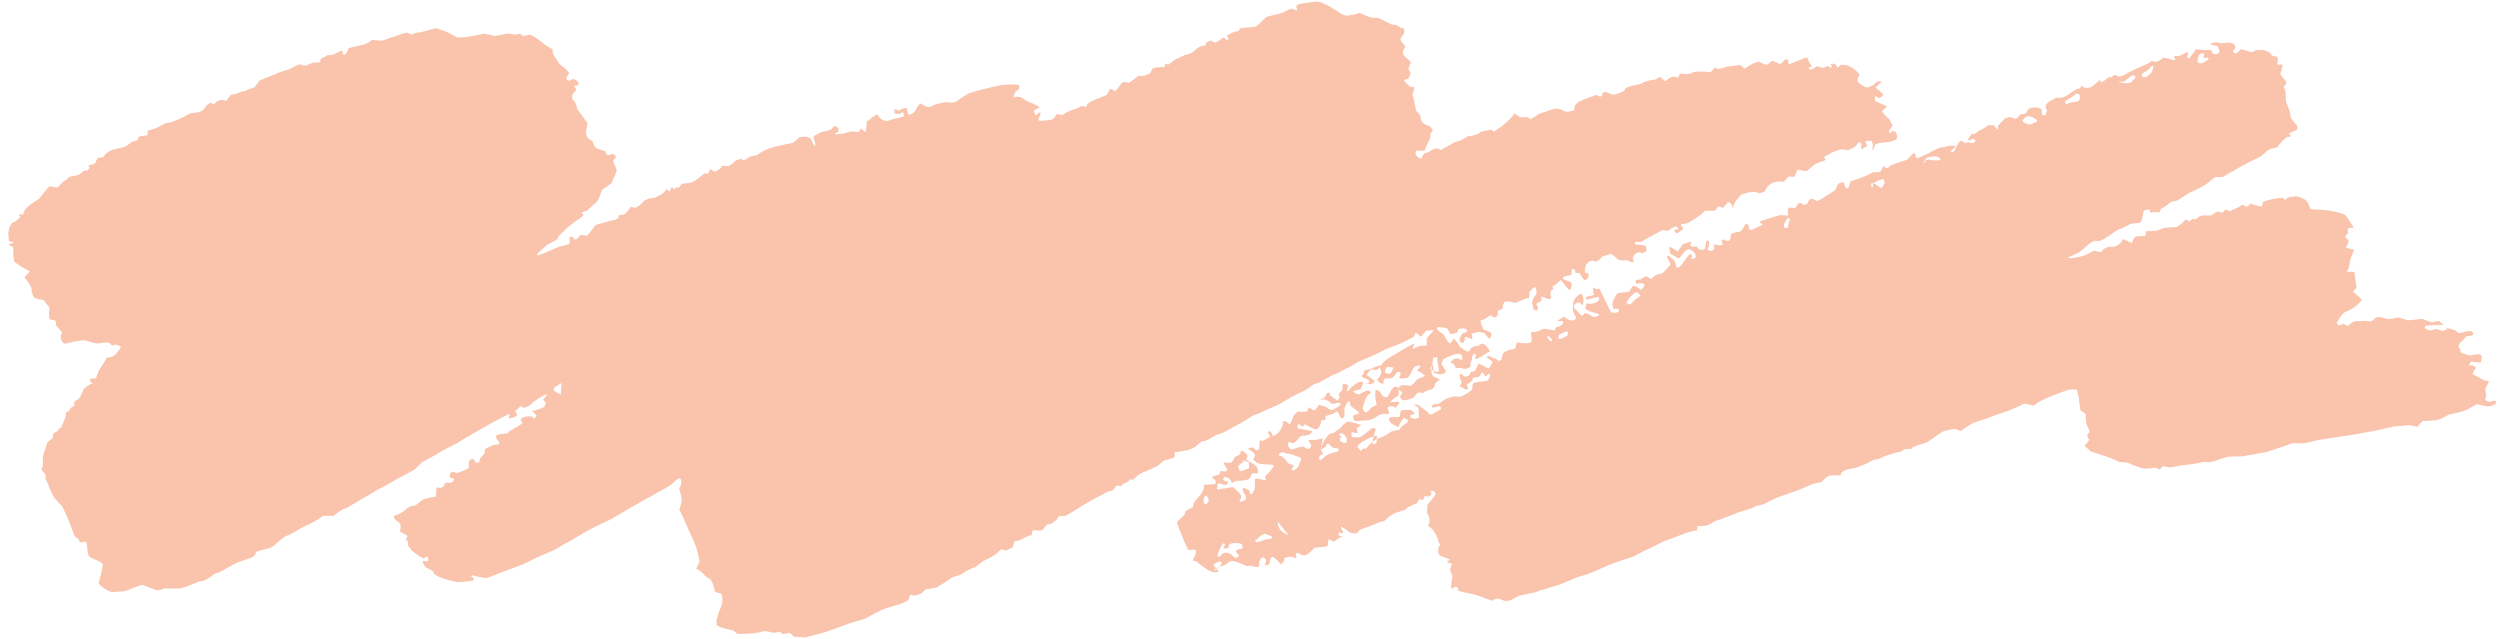 <svg xmlns="http://www.w3.org/2000/svg" width="176" height="45" viewBox="0 0 176 45" fill="none">
  <path d="M99.678 23.364C99.625 23.609 99.473 23.814 99.334 23.814L99.248 23.861C98.764 24.132 98.234 24.331 97.704 24.53L97.525 24.596C97.346 24.702 97.008 24.875 96.77 24.98C96.531 25.087 95.948 25.338 95.729 25.424C95.511 25.511 95.034 25.855 94.921 25.875C94.808 25.895 94.384 26.2 94.02 26.326C93.655 26.451 92.814 26.995 92.708 26.988C92.602 26.982 92.304 27.167 92.218 27.247C92.132 27.326 91.774 27.545 91.668 27.584C91.562 27.624 91.138 27.816 90.972 27.916C90.806 28.015 90.19 28.406 89.918 28.525C89.647 28.645 88.805 28.976 88.679 29.095L88.6 29.122L88.282 29.221C87.997 29.413 87.407 29.758 86.97 29.99L86.572 30.208C86.387 30.308 86.208 30.427 86.002 30.493L85.598 30.632C85.201 30.898 84.79 31.096 84.691 31.063C84.591 31.03 84.313 31.308 84.227 31.394C84.141 31.481 83.769 31.66 83.637 31.679C83.504 31.699 83.007 31.825 82.703 31.825L82.689 32.156C82.689 32.229 82.398 32.309 82.226 32.349L82.173 32.362C82.06 32.349 81.808 32.501 81.609 32.706C81.411 32.912 80.463 33.236 80.278 33.342C80.092 33.449 79.721 33.853 79.695 33.786C79.668 33.72 79.555 33.694 79.496 33.826C79.436 33.959 78.992 34.078 78.999 34.124C79.005 34.171 78.933 34.257 78.827 34.21L78.721 34.184C78.687 34.177 78.621 34.184 78.595 34.21C78.475 34.33 78.389 34.535 78.25 34.562L78.038 34.595C77.859 34.681 77.528 34.853 77.303 34.972C77.077 35.092 76.097 35.635 75.666 35.933L75.255 36.185C75.169 36.238 75.07 36.298 74.964 36.318C74.825 36.344 74.659 36.304 74.533 36.351C74.46 36.377 74.467 36.523 74.394 36.583L74.314 36.655C74.195 36.715 74.056 36.828 74.003 36.894H73.95L73.745 36.907C73.619 37.033 73.46 37.212 73.387 37.311C73.314 37.411 72.85 37.291 72.698 37.344L72.678 37.417L72.618 37.669C72.36 37.735 72.095 37.848 72.028 37.921C71.962 37.994 71.618 38.08 71.425 38.106L71.359 38.319L71.293 38.531C71.028 38.67 70.796 38.776 70.769 38.769C70.743 38.763 70.63 38.709 70.557 38.676C70.484 38.643 70.239 38.888 70.147 38.981C70.054 39.074 69.51 39.365 69.192 39.518L68.934 39.717L68.669 39.915C68.291 40.054 67.874 40.267 67.728 40.392C67.582 40.518 67.013 40.624 66.979 40.677C66.946 40.73 66.443 41.062 65.972 41.333L65.542 41.446C65.409 41.479 65.21 41.453 65.137 41.519L64.925 41.731C64.647 41.916 64.269 41.969 64.084 41.857L63.984 42.142L63.945 42.261C63.766 42.36 63.534 42.473 63.441 42.506C63.348 42.539 62.785 42.698 62.421 42.804C62.056 42.91 61.056 43.467 60.844 43.58L60.638 43.639L59.83 43.871C58.982 44.202 58.034 44.534 57.73 44.606C57.425 44.679 56.61 44.905 56.577 44.878C56.544 44.852 56.371 44.838 56.265 44.845C56.159 44.852 55.835 44.838 55.815 44.772C55.795 44.706 55.623 44.514 55.477 44.573C55.331 44.633 54.98 44.679 54.993 44.547C55.006 44.414 54.516 44.593 54.344 44.527C54.172 44.461 53.668 44.375 53.615 44.494L53.529 44.507L53.019 44.593C52.449 44.62 51.958 44.633 51.932 44.626C51.905 44.62 51.773 44.507 51.673 44.414C51.574 44.322 50.885 44.295 50.461 44.023L50.434 43.699C50.434 43.652 50.633 42.99 50.66 42.95L50.706 42.87C50.752 42.778 50.812 42.592 50.839 42.46C50.865 42.327 50.865 41.897 50.772 41.804C50.68 41.711 50.302 41.764 50.302 41.565C50.302 41.366 50.123 40.803 49.904 40.724C49.686 40.644 49.295 40.094 49.003 40.035L49.169 39.697L49.248 39.531C49.209 39.306 49.109 38.882 49.03 38.584C48.95 38.285 48.367 37.08 48.115 36.47L47.844 35.927L47.817 35.873C47.87 35.787 47.943 35.529 47.983 35.291C48.023 35.052 47.817 34.429 47.817 34.396C47.817 34.363 47.864 34.263 47.923 34.171C47.983 34.078 48.009 33.733 47.857 33.68C47.705 33.627 47.347 34.084 47.088 34.23C46.83 34.376 45.71 35.006 45.147 35.31C44.584 35.615 43.073 36.536 42.941 36.589C42.808 36.642 42.132 36.974 41.728 37.166C41.324 37.358 40.204 38.067 39.985 38.166C39.767 38.266 39.071 38.703 38.846 38.796C38.62 38.888 37.918 39.187 37.799 39.246C37.679 39.306 37.183 39.564 36.944 39.677C36.706 39.789 35.818 40.094 35.559 40.194C35.301 40.293 34.486 40.611 34.327 40.677C34.168 40.744 33.399 40.538 33.333 40.512C33.267 40.485 33.094 40.565 33.181 40.591C33.267 40.618 33.432 40.783 33.32 40.87H33.273L32.942 40.929C32.564 40.969 32.213 40.989 32.16 40.982C32.107 40.975 31.743 40.876 31.471 40.803C31.199 40.73 30.457 40.505 30.497 40.22L30.146 40.028L29.934 39.909C29.775 39.657 29.715 39.465 29.795 39.491C29.874 39.518 30.152 39.538 30.159 39.458C30.166 39.379 30.126 39.16 30.046 39.167L30.02 39.187L29.841 39.319C29.642 39.253 29.258 38.994 28.986 38.749L28.794 38.497L28.721 38.405C28.774 38.239 28.728 38.073 28.622 38.04C28.516 38.007 28.681 37.769 28.681 37.742C28.681 37.716 28.443 37.57 28.165 37.424L28.204 37.133C28.231 36.954 28.165 36.808 27.986 36.695L27.853 36.609C27.681 36.457 27.688 36.304 27.88 36.264C28.072 36.225 28.496 35.973 28.569 35.873C28.642 35.774 28.953 35.582 29.152 35.615L29.258 35.562C29.43 35.483 29.549 35.324 29.715 35.218L29.821 35.145C29.967 35.098 30.358 35.012 30.689 34.953L30.716 34.495V34.403C30.716 34.31 30.808 34.283 30.921 34.343C31.034 34.403 31.352 34.237 31.312 33.985H31.749C31.822 33.985 31.915 33.859 31.961 33.78L31.981 33.74C31.922 33.667 31.849 33.627 31.816 33.654C31.782 33.68 31.617 33.654 31.67 33.429L31.736 33.296C31.769 33.23 31.835 33.157 31.994 33.243L32.107 33.309C32.293 33.289 32.703 33.124 33.008 32.938L32.995 32.627V32.567C32.995 32.501 33.048 32.408 33.108 32.368C33.167 32.329 33.366 32.276 33.373 32.368L33.412 32.461C33.432 32.514 33.512 32.581 33.571 32.587C33.631 32.587 33.75 32.534 33.757 32.494L33.797 32.282C33.962 32.103 34.108 31.918 34.128 31.872V31.613C34.367 31.5 34.612 31.381 34.678 31.355C34.744 31.328 34.996 31.288 35.089 31.282C35.181 31.275 35.148 31.083 35.089 31.05C35.029 31.017 34.824 30.745 34.976 30.639C35.129 30.533 35.738 30.566 35.791 30.44C35.844 30.314 36.354 30.109 36.474 29.99L36.619 29.91C36.798 29.811 36.831 29.711 36.639 29.592C36.626 29.585 36.712 29.42 36.785 29.4L36.99 29.334C37.255 29.287 37.487 29.314 37.507 29.393C37.527 29.473 37.666 29.499 37.779 29.261L37.56 29.029L37.448 28.91C37.627 28.923 38.017 28.804 38.316 28.651L38.408 28.399L38.428 28.34C38.269 28.227 38.203 28.101 38.289 28.055C38.375 28.009 38.554 27.81 38.422 27.763L38.375 27.79L38.09 27.942C37.785 28.121 37.461 28.36 37.361 28.479C37.262 28.598 36.851 28.744 36.825 28.698C36.798 28.651 36.666 28.545 36.593 28.638C36.52 28.731 36.321 28.923 36.288 28.903C36.255 28.883 36.268 28.969 36.388 29.162C36.507 29.354 35.778 29.493 35.811 29.427C35.844 29.36 35.904 29.128 35.857 29.135C35.811 29.142 35.334 29.387 34.83 29.658C34.327 29.93 32.604 30.917 32.114 31.229L31.637 31.474L31.206 31.693C30.769 31.964 30.106 32.342 29.735 32.528L29.463 32.786L29.192 33.051C28.794 33.276 28.304 33.541 28.098 33.641C27.893 33.74 27.23 34.157 26.972 34.27C26.714 34.383 25.647 35.039 25.09 35.357L24.593 35.648L24.355 35.787C24.103 35.84 23.719 36.079 23.513 36.324H23.328L22.765 36.304C22.374 36.589 21.817 36.907 21.539 37.007C21.261 37.106 20.459 37.656 20.207 37.709C19.955 37.762 19.405 38.345 19.2 38.484C18.994 38.623 18.199 38.769 18.087 38.829L18.034 38.908L17.841 39.2C17.464 39.339 16.96 39.518 16.722 39.604C16.483 39.69 15.781 40.108 15.602 40.207L15.43 40.286C15.337 40.333 15.211 40.339 15.125 40.392C14.847 40.558 14.608 40.816 14.303 40.883L13.998 40.949C13.707 41.068 13.203 41.267 12.879 41.38C12.554 41.492 11.587 41.38 11.514 41.439C11.441 41.499 11.123 41.605 10.977 41.539C10.831 41.472 10.301 41.294 10.109 41.201C9.917 41.108 9.128 41.539 8.671 41.638L8.227 41.658L7.856 41.678C7.512 41.572 7.094 41.294 6.935 41.062L6.982 40.896L7.061 40.605C7.147 40.286 7.227 39.909 7.233 39.756C7.24 39.604 6.743 39.418 6.697 39.392C6.65 39.365 6.418 39.266 6.312 39.206C6.206 39.147 6.147 38.769 6.147 38.643C6.147 38.517 6.1 38.166 6.047 38.133H6.027L5.849 38.173C5.65 38.219 5.537 38.146 5.59 38.02L5.418 37.875L5.239 37.722C5.159 37.47 4.908 36.821 4.682 36.284L4.45 35.801L4.371 35.635C4.205 35.483 3.98 35.237 3.874 35.098C3.768 34.959 3.483 34.422 3.437 34.224L3.377 34.045C3.324 33.892 3.165 33.786 3.198 33.588L3.218 33.449C3.086 33.276 2.953 33.091 2.913 33.044L2.926 33.011L3.013 32.826C3.026 32.607 3.026 32.335 3.013 32.216C2.999 32.097 3.218 31.547 3.344 31.129L3.708 30.838C3.775 30.785 3.682 30.606 3.748 30.546L3.854 30.447C4.026 30.381 4.146 30.308 4.119 30.281C4.093 30.255 4.099 30.169 4.219 30.162C4.338 30.155 4.437 29.745 4.517 29.592C4.596 29.44 4.702 29.175 4.623 29.049L4.788 28.963L4.888 28.91C4.908 28.824 4.967 28.724 5.027 28.684L5.08 28.651L5.265 28.539C5.153 28.393 5.232 28.214 5.431 28.154C5.63 28.095 5.822 27.578 5.882 27.425C5.941 27.273 6.372 27.028 6.524 26.982L6.345 26.836C6.312 26.809 6.365 26.65 6.379 26.65L6.77 26.63C6.823 26.372 6.982 26.021 7.114 25.842C7.247 25.663 7.518 25.126 7.585 25.153C7.651 25.179 7.936 25.133 8.081 25C8.227 24.868 8.578 24.437 8.492 24.391C8.406 24.344 8.108 24.218 8.075 24.265C8.042 24.311 7.836 24.364 7.763 24.185L7.671 24.146L7.551 24.099C7.372 24.119 7.094 24.152 6.929 24.185C6.763 24.218 6.173 23.98 5.888 23.96C5.603 23.94 4.742 24.152 4.603 24.192C4.464 24.232 4.086 23.781 4.391 23.404L4.007 22.98L3.927 22.887C3.967 22.708 3.927 22.549 3.834 22.542C3.741 22.535 3.516 22.496 3.496 22.469C3.476 22.443 3.463 22.31 3.457 22.218C3.45 22.125 3.47 21.793 3.483 21.687C3.496 21.581 3.158 21.349 3.165 21.204L3.086 21.151C2.973 21.071 2.767 21.078 2.615 21.032L2.489 20.992C2.337 20.919 2.218 20.647 2.231 20.395C2.244 20.144 1.734 19.554 1.721 19.514L1.74 19.494L2.105 19.103C1.714 18.918 1.21 18.6 0.998 18.408L0.972 18.176L0.939 17.891C0.952 17.559 0.912 17.314 0.853 17.334C0.793 17.354 0.647 17.308 0.634 17.188L0.68 17.169C0.826 17.102 1.25 17.116 0.7 16.996C0.674 16.996 0.641 16.97 0.634 16.95C0.574 16.526 0.528 16.108 0.826 15.724C0.886 15.645 1.045 15.618 1.137 15.545C1.25 15.459 1.442 15.3 1.422 15.274C1.164 14.969 1.615 15.168 1.648 15.062C1.687 14.909 1.747 14.743 1.866 14.631C2.092 14.425 2.35 14.253 2.615 14.081L2.774 13.975C2.867 13.822 3.185 13.438 3.476 13.114L4.013 13.193H4.06C4.126 13.133 4.252 12.988 4.344 12.888C4.437 12.789 4.775 12.617 4.822 12.504C4.868 12.391 5.385 12.391 5.55 12.299C5.716 12.206 5.974 11.888 6.14 12.033L6.312 11.808L6.326 11.795C6.2 11.695 6.206 11.609 6.345 11.609C6.485 11.609 6.789 11.503 6.75 11.371L6.789 11.298L6.895 11.106C7.127 11.119 7.333 11.059 7.339 10.973C7.346 10.887 7.598 10.695 7.763 10.609C7.929 10.523 8.525 10.41 8.711 10.364C8.896 10.317 9.248 9.993 9.34 9.966C9.433 9.94 9.725 9.913 9.718 9.781L9.731 9.688V9.648C9.771 9.602 10.069 9.549 10.394 9.529V9.191C10.692 9.138 11.11 8.986 11.328 8.846L11.54 8.734L11.673 8.661C11.852 8.661 12.117 8.601 12.269 8.522L12.415 8.455C12.587 8.383 12.766 8.316 12.932 8.237C13.077 8.164 13.203 8.065 13.349 7.998C13.442 7.958 13.568 7.958 13.68 7.945C14.012 7.905 14.31 7.846 14.456 7.541C14.515 7.415 14.681 7.309 14.833 7.236C14.893 7.203 14.986 7.428 15.151 7.263L15.284 7.13C15.476 7.018 15.768 7.011 15.927 7.11L16.059 6.918C16.099 6.865 16.145 6.812 16.178 6.759L16.205 6.719C16.231 6.673 16.377 6.633 16.523 6.627C16.669 6.62 17.046 6.395 17.159 6.421C17.272 6.448 17.53 6.222 17.649 6.256L17.762 6.189C17.802 6.163 17.895 6.176 17.921 6.15L18.285 5.659C18.948 5.401 19.564 5.149 19.644 5.103C19.723 5.056 20.108 4.97 20.326 4.891C20.545 4.811 21.042 4.48 21.135 4.533C21.227 4.586 21.565 4.692 21.731 4.52L21.93 4.453L22.128 4.387C22.413 4.414 22.612 4.387 22.566 4.321C22.519 4.255 22.572 4.049 22.811 4.043L22.924 3.97L23.069 3.87C23.169 3.93 23.447 3.87 23.699 3.731L23.931 3.612L24.004 3.572C24.13 3.592 24.189 3.658 24.13 3.711L24.09 3.771C24.09 3.771 24.163 3.85 24.196 3.844H24.275C24.355 3.804 24.467 3.612 24.527 3.406L24.799 3.327C25.269 3.188 25.806 3.181 26.164 2.83C26.19 2.804 26.276 2.823 26.336 2.83L26.535 2.85C26.753 2.876 27.012 2.85 27.098 2.804C27.184 2.757 27.615 2.611 27.84 2.545C28.065 2.479 28.615 2.254 28.695 2.307C28.774 2.36 29.033 2.479 29.039 2.426C29.046 2.373 29.291 2.293 29.51 2.28C29.728 2.267 30.411 2.055 30.596 2.002C30.782 1.949 31.239 2.201 31.299 2.194C31.358 2.187 31.769 2.393 32.074 2.578C32.379 2.764 33.691 2.459 34.088 2.366L34.506 2.459L34.824 2.532C35.228 2.452 35.645 2.373 35.751 2.36C35.857 2.346 36.235 2.472 36.341 2.426C36.447 2.379 36.732 2.353 36.739 2.479C36.745 2.605 37.216 2.452 37.289 2.432L37.335 2.452L37.633 2.591C37.911 2.79 38.249 3.042 38.382 3.161C38.514 3.281 38.958 3.466 38.919 3.506C38.879 3.546 38.899 3.784 39.038 3.97L39.151 4.149L39.396 4.52C39.84 4.824 40.131 5.142 40.038 5.215C39.946 5.288 39.8 5.567 39.939 5.653L40.078 5.686H40.111C40.211 5.553 40.423 5.54 40.582 5.659L40.701 5.779C40.741 5.818 40.714 5.904 40.721 5.971C40.734 6.11 40.257 5.904 40.489 6.176C40.641 6.355 40.489 6.421 40.396 6.534L40.303 6.64C40.237 6.812 40.283 7.024 40.416 7.11C40.549 7.197 40.608 7.627 40.641 7.68C40.674 7.733 41.039 8.23 41.357 8.667L41.277 9.164C41.238 9.436 41.258 9.688 41.589 9.867L41.695 9.92C41.755 10.046 41.834 10.238 41.88 10.344C41.927 10.45 42.43 10.596 42.609 10.642L42.636 10.722C42.715 10.96 42.841 10.967 43.06 10.841C43.086 10.828 43.172 10.861 43.212 10.88L43.285 10.927C43.371 11.006 43.391 11.093 43.318 11.126C43.245 11.159 43.126 11.351 43.206 11.483L43.252 11.576L43.305 11.682C43.351 11.802 43.404 11.934 43.418 11.98C43.431 12.027 43.252 12.451 43.053 12.901L42.609 13.213L42.384 13.372C42.278 13.683 42.145 14.021 42.079 14.127C42.013 14.233 41.516 14.611 41.337 14.836L41.118 14.896C40.741 14.995 41.151 15.095 41.072 15.161C40.973 15.254 40.867 15.34 40.754 15.419L40.476 15.618C40.164 15.837 39.833 16.115 39.734 16.234C39.634 16.354 39.23 16.652 39.27 16.771C39.309 16.89 38.72 17.089 38.508 17.241L38.329 17.4L38.13 17.579C37.825 17.825 37.713 18.003 37.878 17.977C38.044 17.95 38.746 17.632 39.283 17.394L39.813 17.255L40.105 17.175C40.085 16.95 40.085 16.731 40.105 16.685H40.138C40.191 16.658 40.29 16.652 40.31 16.678L40.37 16.751C40.429 16.884 40.568 16.89 40.674 16.771L40.761 16.678C40.807 16.625 40.86 16.532 40.9 16.539L41.344 16.585C41.562 16.314 41.821 15.996 41.907 15.877C41.993 15.757 42.669 15.684 42.914 15.545L43.199 15.505C43.325 15.486 43.451 15.413 43.557 15.34L43.577 15.326C43.51 15.227 43.524 15.148 43.603 15.148C43.683 15.148 43.981 15.108 44.034 15.048C44.087 14.989 44.325 14.69 44.398 14.558L44.676 14.617C44.809 14.644 45.067 14.439 45.2 14.293L45.313 14.167C45.472 14.074 45.624 13.995 45.664 13.982C45.703 13.968 45.876 13.962 46.015 13.935C46.154 13.909 46.611 13.683 46.764 13.537L46.87 13.379C46.982 13.213 47.161 13.663 47.208 13.345C47.254 13.014 47.446 13.365 47.506 13.299L47.638 13.16C47.744 13.246 47.844 13.22 47.87 13.1L47.937 13.014L47.983 12.954C48.102 12.928 48.367 12.888 48.579 12.868C48.791 12.848 49.295 12.477 49.434 12.332L49.58 12.219L49.613 12.193C49.752 12.245 49.878 12.232 49.891 12.159C49.904 12.086 50.017 11.835 50.07 11.927C50.123 12.02 50.335 12.12 50.454 12.04C50.574 11.96 50.799 11.815 50.832 11.669L51.09 11.689L51.263 11.702C51.455 11.609 51.693 11.424 51.786 11.291L51.998 11.238C52.104 11.212 52.151 11.132 52.263 11.238L52.303 11.278C52.409 11.278 52.628 11.165 52.787 11.026L53.038 10.973L53.27 10.927C53.489 10.761 53.9 10.536 54.198 10.43C54.496 10.324 55.543 10.105 55.841 10.052L56.06 9.86L56.292 9.655C56.663 9.588 57.014 9.648 57.074 9.781C57.133 9.913 57.319 10.271 57.345 10.264C57.372 10.258 57.412 10.178 57.392 10.099C57.372 10.019 57.286 9.714 57.266 9.595L57.663 9.37C57.988 9.184 58.518 9.29 58.684 8.899C58.69 8.886 58.823 8.873 58.856 8.899C59.148 9.111 59.108 9.257 58.717 9.449H58.704C58.704 9.449 59.022 9.456 59.406 9.403L59.578 9.343C59.757 9.284 59.969 9.244 60.155 9.264L60.466 9.304C60.526 9.105 60.618 8.999 60.665 9.065C60.711 9.131 60.923 9.33 60.95 9.264C60.976 9.198 61.009 8.84 61.016 8.561L61.539 8.171L61.626 8.104C61.718 8.025 61.831 8.078 61.877 8.217C61.924 8.356 62.355 8.608 62.6 8.482C62.845 8.356 63.64 8.257 63.64 8.164C63.64 8.071 63.58 7.799 63.501 7.925C63.421 8.051 63.004 8.025 62.971 7.965V7.905C62.991 7.806 62.871 7.548 63.222 7.76L63.282 7.793C63.567 7.601 63.832 7.548 63.865 7.674V7.76L63.885 7.852C63.885 7.972 63.945 8.071 64.024 8.071C64.104 8.071 64.375 7.945 64.435 7.786C64.495 7.627 64.773 7.197 64.879 7.309C64.985 7.422 65.402 7.621 65.555 7.495L65.701 7.428L65.893 7.342C66.125 7.283 66.456 7.21 66.628 7.183L66.794 7.216C67.026 7.263 67.251 7.21 67.437 7.077C67.51 7.024 67.576 6.971 67.649 6.918L68.172 6.58L68.272 6.547C68.384 6.507 68.735 6.408 69.06 6.322C69.385 6.236 70.286 6.017 70.531 5.984C70.776 5.951 71.545 5.931 71.664 5.951C71.783 5.971 71.81 6.295 71.611 6.368C71.412 6.441 71.299 6.918 71.399 6.852C71.498 6.786 71.856 6.779 72.035 6.945L72.221 7.064L72.386 7.17C72.625 7.23 72.989 7.402 73.195 7.554L72.863 7.746L72.797 7.786C72.83 8.045 72.916 8.177 73.002 8.071C73.088 7.965 73.287 7.819 73.254 8.005C73.221 8.19 73.002 8.482 73.168 8.502C73.334 8.522 73.857 8.449 74.049 8.416C74.241 8.383 74.374 7.958 74.46 8.025C74.546 8.091 74.805 8.124 74.944 8.005C75.083 7.886 75.587 7.687 75.706 7.68C75.825 7.674 76.064 7.442 76.196 7.475L76.322 7.495L76.401 7.508C76.494 7.508 76.541 7.462 76.514 7.409C76.488 7.356 76.64 7.23 76.852 7.124C77.064 7.018 77.747 6.759 77.866 6.706C77.985 6.653 78.085 6.329 78.111 6.302C78.138 6.276 78.27 6.256 78.35 6.315L78.416 6.375L78.449 6.408C78.475 6.461 78.634 6.309 78.8 6.07L78.959 5.865C78.999 5.818 79.098 5.765 79.165 5.779L79.502 5.825C79.734 5.646 80.026 5.427 80.152 5.335H80.304L80.516 5.348C80.708 5.275 80.914 5.189 80.973 5.149C81.033 5.109 81.053 4.891 81.199 4.798L81.351 4.765C81.543 4.718 81.755 4.725 81.961 4.725C82.1 4.725 81.848 4.334 82.226 4.553C82.252 4.573 82.438 4.414 82.544 4.334C82.617 4.281 82.676 4.215 82.762 4.175C82.928 4.096 83.107 4.029 83.273 3.943L83.418 3.864C83.584 3.864 83.856 3.764 84.015 3.632L84.16 3.512L84.306 3.393C84.432 3.294 84.611 3.214 84.71 3.221C84.81 3.228 84.962 3.155 84.876 3.042L85.048 2.923C85.254 2.79 85.34 2.91 85.492 2.976L85.565 3.009C85.718 2.923 85.976 2.751 86.135 2.631L86.36 2.81C86.44 2.876 86.526 2.79 86.42 2.591L86.374 2.512C86.407 2.472 86.645 2.346 86.904 2.234L87.169 2.201C87.222 2.201 87.228 1.969 87.48 1.955H87.586C87.705 1.955 88.037 1.922 88.328 1.883C88.62 1.843 89.044 1.193 89.256 1.154C89.468 1.114 90.203 0.961 90.422 0.836C90.641 0.71 90.945 0.571 90.998 0.617C91.051 0.663 91.283 0.763 91.336 0.696L91.323 0.657L91.29 0.577C91.224 0.498 91.257 0.385 91.363 0.325C91.469 0.266 91.833 0.219 92.138 0.186L92.403 0.147L92.562 0.12C92.708 0.04 93.231 0.226 93.728 0.524L94.179 0.809L94.252 0.855C94.318 0.922 94.53 1.028 94.709 1.087C94.888 1.147 95.431 1.001 95.716 0.908L95.988 1.028C96.293 1.16 96.584 1.299 96.955 1.246C97.048 1.233 97.843 1.664 97.962 1.723C98.055 1.77 98.214 1.723 98.314 1.763C98.439 1.81 98.532 1.949 98.658 1.962C98.956 2.002 98.85 2.174 98.844 2.293V2.373C98.751 2.459 98.638 2.631 98.592 2.757C98.545 2.883 99.022 3.281 98.936 3.334C98.85 3.387 98.718 3.652 98.784 3.831C98.85 4.009 99.38 4.321 99.314 4.433C99.248 4.546 99.109 4.877 99.168 4.917C99.228 4.957 99.321 5.123 99.294 5.195C99.268 5.268 99.195 5.487 99.155 5.52C99.115 5.553 98.923 5.573 98.85 5.659L98.877 5.692L99.009 5.865C99.181 6.037 99.354 6.163 99.38 6.143C99.407 6.123 99.572 6.077 99.566 6.169C99.559 6.262 99.506 6.481 99.48 6.501C99.453 6.521 99.433 6.673 99.48 6.799C99.526 6.925 99.625 7.501 99.698 7.786L99.897 8.031L100.01 8.164C99.957 8.402 100.122 8.674 100.374 8.773L100.593 8.866L100.646 8.886C100.831 9.045 100.911 9.217 100.818 9.27C100.725 9.323 100.679 9.502 100.692 9.641C100.705 9.781 100.381 10.317 100.281 10.602H99.731C99.592 10.755 99.645 10.96 99.844 11.073L99.996 11.146C100.069 11.179 100.069 11.172 100.149 10.98C100.182 10.907 100.255 10.788 100.321 10.781C100.705 10.755 100.951 10.238 101.428 10.562L102.256 10.099L102.289 10.066C102.329 10.032 102.488 9.979 102.647 9.946C102.806 9.913 103.19 9.694 103.25 9.635C103.309 9.575 103.886 9.555 104.085 9.403L104.257 9.27L105.019 9.125L105.151 9.284C105.291 9.191 105.556 9.005 105.748 8.866C105.94 8.727 106.523 8.21 106.609 7.978L106.954 8.204C107.159 8.343 107.49 8.131 107.689 8.356L107.716 8.389C107.855 8.349 108.12 8.19 108.305 8.031L108.577 7.939C109.392 7.667 109.544 7.561 109.909 7.727L110.24 7.872C110.618 7.852 110.889 7.773 110.843 7.687C110.797 7.601 110.896 7.316 111.141 7.17C111.386 7.024 112.314 6.706 112.4 6.68L112.5 6.739C112.625 6.819 112.791 6.825 112.804 6.647C112.818 6.454 113.01 6.461 113.116 6.501L113.56 6.673C114.03 6.587 114.408 6.408 114.408 6.276C114.408 6.143 115.051 5.991 115.455 5.924L115.76 5.779C115.945 5.692 116.177 5.659 116.396 5.62L116.575 5.586C116.727 5.447 116.893 5.401 116.946 5.474C116.999 5.547 117.197 5.732 117.257 5.706L117.29 5.679L117.462 5.547C117.641 5.394 117.946 5.354 118.138 5.467L118.264 5.209C118.284 5.169 118.529 5.195 118.668 5.209L118.748 5.222C118.827 5.222 119.033 5.169 119.205 5.089C119.377 5.01 120.073 5.03 120.411 5.089L120.649 4.844C120.736 4.758 120.795 4.732 120.915 4.831L120.968 4.871C121.1 4.844 121.319 4.778 121.451 4.725C121.584 4.672 122.22 4.652 122.472 4.559L122.538 4.612L122.829 4.838C123.028 4.679 123.373 4.48 123.591 4.4L123.797 4.341C123.797 4.341 123.883 4.367 123.923 4.387C124.334 4.586 124.36 4.612 124.532 4.46L124.744 4.274C124.95 4.367 125.195 4.467 125.288 4.5C125.38 4.533 125.606 4.261 125.679 4.175H125.745C125.977 4.182 125.871 4.347 125.897 4.453L125.91 4.5C125.93 4.54 126.242 4.433 126.606 4.268L126.944 4.129C127.322 3.97 127.176 4.036 127.375 4.38L127.56 4.705C127.328 4.699 127.269 4.785 127.415 4.904L127.514 4.884C127.686 4.851 127.931 4.626 127.965 4.652C128.15 4.778 128.369 4.818 128.521 4.712C128.707 4.579 128.746 4.705 128.852 4.752L128.899 4.771C128.998 4.712 128.972 4.599 128.839 4.533L129.064 4.48C129.117 4.467 129.263 4.553 129.29 4.619C129.336 4.725 129.343 4.811 129.475 4.679L129.502 4.652C129.488 4.553 129.747 4.533 130.085 4.619C130.423 4.705 131.012 5.255 130.906 5.321C130.8 5.388 130.701 5.666 130.814 5.792C130.926 5.918 131.344 6.196 131.483 6.156C131.622 6.116 131.986 5.957 131.986 5.891C131.986 5.825 132.205 5.679 132.477 5.726L132.185 6.017L132.039 6.163C132.245 6.348 132.477 6.547 132.563 6.6C132.649 6.653 132.338 6.951 132.271 6.898C132.205 6.845 132.026 6.733 132.013 6.759C132 6.786 131.986 6.912 131.986 7.044C131.986 7.177 132.609 7.356 132.854 7.488L132.563 7.76L132.49 7.826C132.636 8.045 132.841 8.27 132.947 8.336C133.053 8.402 133.119 8.681 133.212 8.747C133.305 8.813 133.06 9.092 133.013 9.151C132.967 9.211 132.98 9.403 133.04 9.37L133.086 9.337L133.153 9.29C133.245 9.211 133.385 9.217 133.457 9.304C133.53 9.39 133.61 9.688 133.504 9.807C133.398 9.926 132.881 10.026 132.702 10.026C132.523 10.026 131.986 10.112 131.986 10.211C131.986 10.311 131.9 10.582 131.801 10.549L131.847 10.337C131.867 10.099 131.801 9.907 131.695 9.907C131.589 9.907 131.317 9.926 131.324 9.946C131.33 9.966 131.383 10.118 131.43 10.225C131.476 10.331 130.933 10.556 131.019 10.476V10.43C131.032 10.297 131.079 10.085 130.999 10.052C130.774 9.94 130.781 10.138 130.688 10.244C130.562 10.384 130.337 10.47 130.138 10.556C130.058 10.589 129.939 10.556 129.84 10.536L129.734 10.523C129.628 10.496 129.276 10.596 128.958 10.741L128.693 10.9C128.581 10.967 128.236 11.026 128.548 11.245C128.501 11.291 128.249 11.384 127.991 11.457C127.733 11.53 127.249 12.02 127.196 12.04C127.143 12.06 126.831 12 126.547 11.941L126.434 12.199L126.321 12.457C126.089 12.411 125.877 12.431 125.838 12.497C125.798 12.563 125.632 12.762 125.573 12.802H125.526C124.976 12.696 124.565 12.921 124.353 13.266L124.221 13.485C124.002 13.591 123.797 13.63 123.764 13.577C123.731 13.524 123.346 13.471 122.969 13.577L122.637 13.683L122.571 13.703C122.525 13.763 122.366 13.955 122.22 14.134C122.074 14.313 121.922 14.763 121.948 14.631C121.975 14.498 121.802 14.194 121.663 14.246C121.524 14.3 121.286 14.75 121.226 14.611L121.14 14.571C121.001 14.505 120.875 14.545 120.848 14.717C120.842 14.763 120.689 14.836 120.596 14.836H120.053C119.709 15.161 119.112 15.565 118.741 15.731L118.35 15.79C118.35 15.79 118.324 15.91 118.35 15.923C118.569 16.042 118.489 16.135 118.33 16.241C118.258 16.287 118.211 16.367 118.138 16.387L118.045 16.413C117.926 16.4 117.86 16.287 117.886 16.161H118.178C118.138 16.002 118.019 15.91 117.913 15.949C117.807 15.989 117.509 16.181 117.443 16.234C117.376 16.287 117.105 16.175 117.045 16.201C116.985 16.228 116.455 16.506 116.018 16.751L115.627 16.976L115.495 17.049C115.349 17.016 115.183 17.023 115.123 17.062C115.064 17.102 115.044 17.208 115.203 17.215C115.362 17.221 115.799 17.248 115.846 17.321C115.892 17.394 115.965 17.679 115.859 17.712L115.779 17.752L115.707 17.785C115.627 17.844 115.541 17.844 115.508 17.791C115.475 17.738 115.243 17.732 115.077 17.93L114.951 18.109C114.918 18.156 114.978 18.235 114.998 18.302L115.011 18.355C115.031 18.414 114.971 18.461 114.865 18.467L114.805 18.434C114.666 18.355 114.501 18.302 114.395 18.328L114.335 18.341C114.269 18.341 114.103 18.315 113.964 18.288C113.825 18.262 113.633 17.924 113.374 17.884L113.182 17.944L112.798 18.063C112.546 18.381 112.261 18.507 112.168 18.348H112.102C111.983 18.348 111.817 18.434 111.757 18.52L111.645 18.673C111.579 18.865 111.552 19.103 111.585 19.203H111.797C111.844 19.309 111.85 19.454 111.817 19.527C111.784 19.6 111.598 19.773 111.512 19.693C111.426 19.613 111.28 19.329 111.194 19.216H110.923C110.903 19.136 110.883 19.05 110.883 19.024C110.883 18.997 110.79 18.938 110.658 18.951V18.971L110.624 19.368C110.22 19.395 109.955 19.514 110.035 19.627C110.114 19.739 110.585 19.799 110.618 19.912C110.651 20.024 110.644 20.369 110.518 20.402C110.393 20.435 110.074 19.925 109.882 19.713L109.525 20.024L109.445 20.091C109.293 20.137 109.226 20.19 109.293 20.21C109.359 20.23 109.385 20.356 109.22 20.442C109.054 20.528 109.266 20.972 109.134 21.071L109.054 21.051L108.875 21.012C108.65 20.886 108.484 20.846 108.511 20.925C108.537 21.005 108.537 21.224 108.451 21.237C108.365 21.25 108.093 21.376 108.179 21.469C108.266 21.561 108.338 21.853 108.14 21.873L108.047 21.82L107.934 21.754C107.921 21.595 107.895 21.409 107.868 21.343C107.842 21.277 107.908 20.972 108.08 20.813C108.252 20.654 108.146 20.15 108.027 20.216C107.908 20.283 107.623 20.548 107.656 20.66C107.689 20.773 107.669 21.051 107.543 20.998C107.417 20.945 106.748 21.356 106.603 21.323L106.477 21.277L106.351 21.237C106.198 21.21 106.006 21.224 105.92 21.263C105.834 21.303 105.774 21.648 105.754 21.787H105.728C105.35 21.793 105.476 22.032 105.416 22.191L105.383 22.277C105.251 22.363 105.118 22.377 105.092 22.31C105.065 22.244 104.926 22.151 104.84 22.237C104.754 22.323 104.442 22.542 104.31 22.529C104.177 22.516 104.25 22.82 104.29 22.854C104.33 22.887 104.37 23.039 104.389 23.125C104.409 23.211 104.82 23.331 104.913 23.384C105.006 23.437 105.065 23.695 104.833 23.848L104.601 23.563L104.522 23.463C104.336 23.404 104.158 23.357 104.124 23.364C104.091 23.37 103.826 23.423 103.601 23.49L103.641 23.748L103.667 23.914C103.541 23.834 103.303 23.741 103.131 23.708L103.111 23.914C103.104 24 103.058 24.086 102.998 24.152L102.985 24.166C102.865 24.126 102.759 24.033 102.746 23.96C102.733 23.887 102.839 23.622 102.925 23.516L103.024 23.43C103.024 23.43 103.157 23.437 103.19 23.417C103.243 23.37 103.296 23.297 103.29 23.244C103.283 23.198 103.184 23.139 103.124 23.132L102.958 23.119C102.74 23.119 102.594 23.205 102.634 23.297C102.673 23.39 102.382 23.516 102.21 23.503L102.05 23.483C102.05 23.483 102.057 23.437 102.05 23.417L101.925 23.139C101.613 23.052 101.282 23.006 101.182 23.032L101.169 23.079C101.149 23.132 101.189 23.225 101.242 23.264L101.64 23.563C101.772 23.834 101.944 24.093 102.017 24.146H102.084C102.143 24.132 102.21 24.066 102.229 24.013L102.269 23.92C102.296 23.735 102.534 23.967 102.793 24.437L103.177 24.689C103.303 24.775 103.442 24.775 103.495 24.603L103.508 24.55C103.561 24.497 103.674 24.431 103.76 24.397C103.846 24.364 104.118 24.371 104.151 24.298C104.184 24.225 104.403 24.132 104.555 24.278C104.707 24.424 104.986 24.795 104.853 24.775C104.721 24.755 104.376 25.087 104.151 25.159L103.979 25.279L103.959 25.292C103.879 25.265 103.846 25.192 103.873 25.126C103.899 25.06 103.919 24.894 103.833 24.894C103.747 24.894 103.601 25.073 103.627 25.292L103.561 25.458L103.495 25.617C103.574 25.643 103.568 25.742 103.488 25.835C103.409 25.928 103.051 26.034 102.846 25.901L102.687 25.915C102.342 25.948 102.475 25.676 102.316 25.61C102.084 25.517 102.077 25.511 102.163 25.444C102.329 25.318 102.428 25.12 102.773 25.292L102.912 25.365C103.018 25.12 102.912 24.914 102.667 24.908C102.422 24.901 101.838 25.146 101.607 25.292L101.534 25.464L101.474 25.603C101.573 25.796 101.713 26.021 101.785 26.107C101.858 26.193 101.554 26.418 101.255 26.332L100.977 26.253H100.97C100.898 25.935 100.858 25.663 100.871 25.656L100.772 25.789C100.613 26.001 100.666 26.001 100.904 26.074C101.004 26.107 101.116 26.22 101.229 26.167L101.295 26.14C101.308 26.027 101.275 25.802 101.222 25.643C101.169 25.484 101.235 25.087 101.116 25.14L101.03 25.153L100.898 25.173C100.858 25.444 100.805 25.815 100.778 25.994C100.752 26.173 100.778 26.471 101.004 26.551L101.176 26.624C101.401 26.716 101.388 26.743 101.11 26.915L101.07 26.942C101.05 26.995 101.017 27.107 100.99 27.187C100.964 27.267 100.838 27.432 100.758 27.425C100.679 27.419 100.348 27.518 100.208 27.657L99.983 27.644L99.811 27.631C99.745 27.73 99.606 27.896 99.493 27.989C99.38 28.081 98.943 28.194 98.804 28.181C98.665 28.168 98.506 27.909 98.572 27.869C98.638 27.83 98.79 27.644 98.665 27.578L98.579 27.518C98.453 27.439 98.373 27.339 98.519 27.22L98.638 27.127C98.81 27.101 99.089 27.121 99.248 27.16C99.407 27.2 99.731 26.75 99.771 26.71C99.811 26.67 100.149 26.551 100.341 26.471L100.136 26.306C100.076 26.259 100.01 26.213 99.93 26.18L99.864 26.147C99.771 26.127 99.745 26.074 99.811 26.021C99.877 25.968 100.043 25.762 99.983 25.736C99.924 25.709 99.672 25.736 99.566 25.842C99.46 25.948 99.228 26.577 99.069 26.604C98.91 26.63 98.459 26.67 98.506 26.604C98.552 26.538 98.618 26.292 98.598 26.206L98.545 26.186C98.486 26.167 98.347 26.186 98.32 26.233L98.214 26.392C98.128 26.577 97.903 26.683 97.704 26.637H97.525C97.485 26.624 97.399 26.756 97.392 26.836V26.902C97.445 26.982 97.392 27.028 97.273 27.008L97.194 26.962L97.074 26.895C96.962 26.796 96.935 26.683 97.015 26.644C97.094 26.604 97.22 26.352 97.247 26.186L97.2 26.054L97.147 25.915C97.214 25.802 97.273 25.689 97.267 25.663C97.26 25.637 97.399 25.497 97.552 25.358C97.704 25.219 98.433 24.822 98.658 24.676C98.883 24.53 99.499 24.179 99.539 24.212V24.245L99.499 24.391C99.453 24.543 99.466 24.616 99.526 24.55C99.586 24.484 99.877 24.391 99.924 24.371C99.97 24.351 100.242 24.305 100.44 24.338V23.828C100.639 23.589 100.838 23.364 100.891 23.324C100.944 23.284 100.924 23.231 100.878 23.244C100.831 23.258 100.573 23.264 100.44 23.284C100.308 23.304 100.142 23.649 100.016 23.702L99.99 23.675L99.645 23.39L99.678 23.364ZM98.565 25.802C98.486 25.829 98.241 25.855 98.028 25.862L97.883 25.849L97.638 25.829C97.532 25.981 97.479 26.153 97.518 26.22C97.558 26.286 97.777 26.365 97.896 26.266C98.015 26.167 98.234 25.477 98.274 25.65C98.314 25.822 98.645 25.769 98.565 25.796V25.802ZM39.528 26.968C38.793 27.366 38.793 27.472 39.482 27.77C39.495 27.525 39.508 27.3 39.528 26.968Z" fill="#EE6529" fill-opacity="0.39"/>
  <path d="M87.918 39.87C87.826 39.863 87.627 39.797 87.474 39.718C87.322 39.638 86.825 39.466 86.686 39.492C86.547 39.519 86.269 39.764 86.202 39.79C86.136 39.817 85.513 39.983 85.473 40.115L85.599 40.135C85.646 40.142 85.725 39.983 85.805 39.91L85.904 39.817C86.03 39.724 86.056 39.592 85.964 39.532C85.871 39.472 85.513 39.684 85.44 39.731C85.367 39.777 85.606 39.969 85.692 40.075C85.778 40.181 85.851 40.34 85.46 40.287C85.069 40.234 84.373 39.658 84.34 39.605C84.307 39.552 84.082 39.446 83.949 39.472L84.042 39.3L84.135 39.121C84.234 38.889 84.208 38.697 84.088 38.691H83.983L83.665 38.724C83.539 38.518 83.28 37.928 83.088 37.405L82.903 36.935L82.869 36.855C82.823 36.802 82.896 36.676 83.042 36.57C83.187 36.464 83.499 36.146 83.426 36.087C83.353 36.027 83.684 35.841 83.823 35.782L83.943 35.729H83.963C83.969 35.696 84.002 35.57 84.035 35.444C84.069 35.318 84.413 34.947 84.506 34.841C84.599 34.735 84.784 34.39 84.751 34.337V34.132C84.937 34.132 85.314 34.099 85.586 34.066L85.573 33.893V33.807C85.367 33.701 85.281 33.582 85.381 33.542C85.48 33.502 85.791 33.423 85.838 33.396C85.884 33.37 85.877 33.204 85.97 33.151L86.037 33.164L86.176 33.191C86.368 33.204 86.447 33.105 86.348 32.966C86.249 32.827 86.07 32.495 86.176 32.548C86.282 32.601 86.686 32.614 86.765 32.482L86.838 32.363C86.885 32.29 86.905 32.177 86.977 32.144L87.103 32.084C87.249 32.031 87.349 31.945 87.329 31.899C87.309 31.852 87.315 31.674 87.494 31.766C87.673 31.859 87.945 32.117 87.792 32.184L87.759 32.277L87.733 32.356C87.614 32.436 87.355 32.634 87.163 32.813L87.209 32.999C87.223 33.058 87.276 33.145 87.329 33.151L87.395 33.164C87.488 33.125 87.739 33.032 87.951 32.952L87.925 32.714L87.885 32.376C87.587 32.429 87.309 32.462 87.269 32.449C87.229 32.436 87.686 32.489 87.892 32.495C88.097 32.502 88.336 32.767 88.402 32.793C88.468 32.82 88.601 33.065 88.548 33.317L88.163 33.33H88.137C88.117 33.469 88.018 33.648 87.912 33.728C87.806 33.807 87.282 33.86 87.15 33.847C87.017 33.834 86.739 34.006 86.726 33.993C86.712 33.979 86.679 33.907 86.666 33.847C86.653 33.787 86.441 33.575 86.202 33.582L86.149 33.655C86.017 33.847 86.262 33.853 86.414 33.9L86.461 33.913C86.474 34.013 86.381 34.119 86.262 34.152L86.176 34.125L85.758 34.013C85.665 34.251 85.652 34.456 85.719 34.456C85.785 34.456 86.003 34.43 86.076 34.41C86.149 34.39 86.553 34.324 86.812 34.291L87.136 34.602C87.315 34.775 87.481 34.92 87.315 35.159L87.256 35.245C87.223 35.351 87.395 35.338 87.64 35.212L87.719 35.053C87.766 34.96 87.62 34.808 87.561 34.682L87.501 34.556C87.435 34.417 87.488 34.337 87.62 34.37C87.753 34.404 88.024 34.543 87.998 34.615C87.971 34.688 87.991 34.821 88.091 34.794C88.19 34.768 88.303 34.503 88.342 34.297C88.382 34.092 88.263 33.628 88.455 33.681C88.647 33.734 89.23 33.853 89.131 33.767C89.031 33.681 89.058 33.429 89.31 33.31L89.429 33.145L89.548 32.986C89.707 32.833 89.694 32.714 89.508 32.714C89.323 32.714 88.707 32.674 88.568 32.621C88.428 32.568 88.17 32.31 88.23 32.296C88.289 32.283 88.389 32.104 88.323 31.952C88.256 31.799 87.786 31.614 87.879 31.574C87.971 31.535 88.236 31.475 88.256 31.528L88.296 31.574C88.336 31.621 88.402 31.687 88.462 31.694C88.521 31.694 88.641 31.634 88.641 31.594L88.66 31.402C88.66 31.203 88.68 31.011 88.72 30.971H88.74C88.74 30.971 88.78 31.004 88.806 31.018C88.826 31.038 88.866 31.071 88.866 31.064C88.992 30.991 89.124 30.918 89.25 30.839L89.436 30.72C89.33 30.594 89.243 30.448 89.25 30.395H89.277C89.33 30.368 89.416 30.355 89.442 30.382C89.495 30.428 89.522 30.494 89.548 30.554L89.621 30.713C89.76 30.66 89.953 30.521 90.052 30.401C90.151 30.282 90.357 29.911 90.317 29.805L90.297 29.699C90.297 29.699 90.489 29.626 90.516 29.646L90.807 29.891C90.907 29.679 91.013 29.421 91.052 29.315C91.092 29.209 91.317 28.937 91.47 28.97C91.622 29.003 92.033 29.003 92.053 28.917C92.073 28.831 92.159 28.612 92.199 28.685C92.238 28.758 92.457 28.911 92.59 28.871L92.636 28.805L92.848 28.5C93.186 28.579 93.471 28.685 93.491 28.732C93.511 28.778 93.703 28.904 93.842 28.844C93.981 28.785 94.365 28.533 94.418 28.44L94.398 28.427L94.319 28.374C94.206 28.347 94.067 28.361 94.008 28.4C93.948 28.44 93.683 28.473 93.584 28.274L93.431 28.195L93.279 28.122C92.914 28.135 92.815 28.116 93.06 28.076C93.305 28.036 93.411 27.632 93.471 27.638C93.531 27.645 93.656 27.665 93.63 27.691C93.603 27.718 93.61 27.837 93.696 27.877C93.782 27.917 94.067 28.122 94.153 28.215L94.253 28.082L94.299 28.023C94.312 27.943 94.299 27.837 94.266 27.784C94.233 27.731 94.405 27.532 94.478 27.479C94.551 27.426 94.478 27.029 94.564 27.022C94.65 27.016 94.962 27.075 94.915 27.175C94.869 27.274 94.796 27.526 94.836 27.539C94.876 27.552 94.988 27.446 95.074 27.334C95.16 27.221 95.611 26.857 95.823 26.87L96.015 26.943C96.168 26.996 96.267 27.055 96.38 26.929C96.406 26.896 96.406 26.817 96.38 26.79L96.287 26.717C96.174 26.664 96.022 26.598 95.949 26.572C95.876 26.545 95.803 26.446 95.942 26.373L96.015 26.28L96.042 26.24C95.942 26.128 96.055 26.035 96.293 26.022C96.532 26.008 97.036 25.644 97.294 25.763L96.996 25.989C96.936 26.035 96.797 26.068 96.751 26.042L96.612 25.969C96.492 26.022 96.307 26.201 96.207 26.38L96.466 26.578L96.777 26.823C96.731 27.062 96.373 27.115 95.975 26.943L95.777 27.42C95.777 27.42 95.664 27.42 95.611 27.44L95.253 27.532C95.425 27.725 95.657 27.817 95.763 27.731C95.869 27.645 96.24 27.453 96.353 27.499C96.466 27.546 96.605 27.698 96.413 27.738C96.221 27.778 95.989 28.48 95.942 28.626V28.758C95.942 28.844 96.015 28.957 96.101 29.003L96.154 29.037C96.28 28.997 96.453 28.838 96.545 28.679L96.731 28.599C96.81 28.566 96.93 28.473 96.916 28.433L96.837 28.109C96.804 27.758 96.817 27.466 96.863 27.459C96.91 27.453 97.075 27.493 97.122 27.559C97.168 27.625 97.307 27.837 97.334 27.877C97.36 27.917 97.539 27.99 97.672 27.95L97.712 27.884L97.851 27.645C98.003 27.287 98.248 27.122 98.381 27.267C98.513 27.413 98.48 27.877 98.4 27.884C98.321 27.89 97.758 28.321 97.91 28.328L98.023 28.314L98.195 28.294C98.42 28.248 98.553 28.294 98.493 28.394C98.434 28.493 98.228 28.765 98.208 28.705C98.189 28.646 98.01 28.566 97.831 28.612L97.678 28.679C97.678 28.679 97.718 28.838 97.745 28.917L97.771 28.997C97.824 29.123 97.731 29.189 97.572 29.149C97.413 29.109 97.042 29.215 96.956 29.302C96.87 29.388 96.446 29.62 96.234 29.593C96.022 29.567 95.432 29.706 95.366 29.62C95.3 29.533 95.187 29.235 95.32 29.222L95.399 29.202C95.498 29.176 95.598 29.142 95.671 29.09L95.691 29.07C95.631 28.983 95.485 28.858 95.373 28.791C95.26 28.725 95.015 28.526 95.041 28.453C95.068 28.381 95.061 28.202 94.915 28.281C94.769 28.361 94.591 28.838 94.65 29.003L94.663 29.156V29.229C94.663 29.302 94.584 29.407 94.498 29.46L94.478 29.447L94.392 29.394C94.326 29.315 94.266 29.202 94.259 29.136C94.253 29.07 94.107 28.944 94.074 28.97C94.041 28.997 93.908 29.096 93.862 29.129C93.815 29.162 93.332 29.255 93.305 29.321L93.325 29.401L93.338 29.467C93.285 29.553 93.219 29.6 93.186 29.58C93.153 29.56 92.994 29.567 92.994 29.706C92.994 29.845 92.848 30.203 92.676 30.223C92.504 30.242 92.02 29.957 91.867 29.871L91.708 30.011L91.689 30.024C91.596 29.984 91.496 29.904 91.463 29.845C91.43 29.785 91.278 29.991 91.377 30.169L91.629 30.209C91.874 30.249 92.119 30.302 92.358 30.355H92.391C92.391 30.355 92.344 30.461 92.272 30.534C92.199 30.607 91.914 30.686 91.675 30.673L91.569 30.726L91.47 30.779C91.423 30.912 91.231 31.104 91.039 31.203L90.82 31.137L90.781 31.124C90.715 31.124 90.662 31.197 90.668 31.303C90.675 31.409 90.827 31.713 90.986 31.64C91.145 31.568 91.728 31.395 91.808 31.462C91.887 31.528 92.119 31.647 92.172 31.601C92.225 31.554 92.351 31.369 92.291 31.303C92.232 31.236 92.086 31.011 92.132 30.991C92.179 30.971 92.397 30.965 92.616 30.971L92.808 30.931L93.126 30.865C93.007 31.402 92.894 32.038 92.874 32.277C92.855 32.515 93.12 32.323 93.259 32.144C93.398 31.965 94.127 31.799 94.2 31.786L94.213 31.76C94.24 31.7 94.246 31.581 94.226 31.574C94.094 31.541 93.928 31.561 93.822 31.508C93.703 31.448 93.636 31.316 93.531 31.23C93.517 31.216 93.365 31.276 93.365 31.296V31.435C93.239 31.488 93.067 31.601 92.987 31.687L93.014 31.733C93.073 31.826 93.232 31.872 93.047 31.998L92.841 32.131C92.881 31.972 92.974 31.634 93.06 31.382C93.146 31.13 93.398 30.713 93.55 30.594L93.709 30.501C93.749 30.481 93.842 30.514 93.882 30.494C93.961 30.448 94.008 30.375 94.08 30.328L94.372 30.143C94.551 29.858 94.823 29.653 94.968 29.679C95.114 29.706 95.657 29.845 95.836 29.931L95.571 30.103L95.505 30.15C95.565 30.335 95.598 30.488 95.585 30.488C95.571 30.488 95.353 30.461 95.141 30.421L95.154 30.66C95.167 30.845 95.359 30.779 95.485 30.786H95.75C96.108 30.527 96.459 30.256 96.539 30.169C96.618 30.083 96.903 30.143 96.85 30.249C96.797 30.355 96.605 31.038 96.612 31.163C96.618 31.289 96.751 31.296 96.837 31.23C96.923 31.163 96.983 30.819 96.89 30.653H96.87L96.618 30.739C96.366 30.859 96.068 31.004 95.942 31.071C95.816 31.137 95.525 31.382 95.578 31.468C95.631 31.554 95.823 31.786 95.85 31.727C95.876 31.667 95.975 31.548 96.022 31.568C96.068 31.587 96.214 31.607 96.227 31.528C96.24 31.448 96.771 30.925 96.963 30.892C97.155 30.859 97.731 30.561 97.857 30.435C97.983 30.309 98.52 30.289 98.533 30.236C98.546 30.183 98.679 30.004 98.805 29.938C98.931 29.871 99.202 29.639 99.123 29.573C99.043 29.507 98.805 29.381 98.785 29.447C98.765 29.514 98.652 29.646 98.599 29.732C98.546 29.818 98.5 30.057 98.414 30.05C98.328 30.044 98.056 29.871 97.977 29.818C97.897 29.765 97.731 29.533 97.798 29.434C97.864 29.335 98.268 29.355 98.5 29.368L98.56 29.202C98.613 29.056 98.513 28.851 98.858 28.871H98.937C99.03 28.844 99.189 28.838 99.288 28.858C99.388 28.878 99.653 29.05 99.567 29.162H99.494C99.282 29.189 99.229 29.308 99.322 29.401C99.388 29.467 99.6 29.487 99.719 29.46L99.891 29.414C99.898 29.116 99.878 28.791 99.845 28.692L99.772 28.632L99.706 28.579C99.494 28.52 99.494 28.473 99.713 28.48C99.931 28.486 100.302 28.904 100.481 28.983L100.574 29.123C100.6 29.162 100.753 29.195 100.806 29.169C101.024 29.063 101.23 28.937 101.429 28.811C101.462 28.791 101.455 28.712 101.429 28.672C101.409 28.639 101.336 28.586 101.303 28.593L101.13 28.639C100.885 28.718 100.74 28.705 100.793 28.606C100.846 28.506 101.038 28.367 101.111 28.447C101.183 28.526 101.535 28.248 101.661 28.155C101.786 28.062 102.297 27.89 102.509 27.91L102.701 27.937H102.741C102.787 27.95 103.059 27.831 103.337 27.672L103.542 27.493L103.662 27.387C103.615 27.168 103.688 26.969 103.814 26.936C103.94 26.903 104.443 26.857 104.649 26.817C104.854 26.777 104.954 26.34 104.887 26.28L104.563 26.505C104.443 26.28 104.331 26.161 104.318 26.234C104.304 26.307 104.152 26.545 104.033 26.545C103.913 26.545 103.595 26.605 103.668 26.678C103.741 26.75 103.45 27.009 103.277 27.029L103.264 27.075C103.244 27.161 103.397 27.32 103.357 27.36C103.184 27.526 103.078 27.34 102.939 27.274L102.873 27.241C102.767 27.254 102.734 27.208 102.794 27.142C102.853 27.075 102.939 26.883 102.88 26.83C102.82 26.777 102.727 26.485 102.794 26.287L103.092 26.492C103.145 26.525 103.324 26.505 103.383 26.459C103.476 26.386 103.503 26.26 103.589 26.174L103.609 26.154C103.728 26.194 103.854 26.141 103.887 26.028L103.933 25.929L104.105 25.591C104.43 25.763 104.728 25.916 104.768 25.929C104.808 25.942 105 25.737 105.073 25.459L104.781 25.247L104.695 25.18C104.669 25.041 104.788 25.021 104.954 25.134L105.119 25.207L105.172 25.233C105.278 25.227 105.378 25.26 105.384 25.313C105.391 25.366 105.55 25.465 105.689 25.326L105.716 25.22L105.802 24.895C105.954 24.756 106.173 24.637 106.285 24.637C106.398 24.637 106.703 24.557 106.703 24.451C106.703 24.345 106.756 24.06 106.902 24.113C107.047 24.166 107.584 24.213 107.756 24.1C107.929 23.988 107.743 23.438 107.783 23.385C107.823 23.332 107.896 23.292 107.869 23.371C107.843 23.451 108.392 23.312 108.558 23.186C108.724 23.06 109.333 23.285 109.459 23.252L109.479 23.199L109.525 23.053C109.671 23.027 109.857 22.947 109.943 22.874C110.029 22.802 110.122 22.616 109.956 22.616C109.791 22.616 109.525 22.563 109.691 22.53C109.857 22.497 110.082 22.232 110.142 22.324C110.201 22.417 110.519 22.57 110.645 22.57C110.771 22.57 111.089 22.424 110.904 22.245C110.718 22.066 110.619 21.317 110.904 20.999L111.175 20.714C111.175 20.714 111.288 20.688 111.341 20.701H111.381C111.414 20.747 111.46 20.946 111.48 21.145L111.46 21.324V21.39C111.44 21.523 111.341 21.483 111.242 21.304H111.155L111.049 21.284C110.917 21.377 110.798 21.483 110.784 21.523C110.771 21.562 110.811 21.695 110.89 21.748C110.97 21.801 111.182 22.112 111.387 22.238L111.593 22.02C111.593 22.02 111.785 22.086 111.878 22.139C111.977 22.185 112.063 22.298 112.149 22.298H112.335C112.534 22.245 112.64 22.179 112.567 22.132C112.494 22.086 112.169 21.986 112.037 21.953C111.904 21.92 111.546 21.755 111.606 21.675L111.633 21.589L111.659 21.503C111.646 21.39 111.705 21.324 111.785 21.364C111.864 21.403 112.103 21.39 112.176 21.357C112.249 21.324 112.474 21.244 112.54 21.178C112.607 21.112 112.626 20.854 112.434 20.913C112.242 20.973 111.725 21.092 111.659 21.085C111.659 21.012 111.659 20.94 111.699 20.887C111.712 20.86 111.805 20.867 111.858 20.854L112.229 20.767C112.156 20.588 112.123 20.35 112.156 20.244L112.236 20.284L112.388 20.357C112.52 20.317 112.64 20.33 112.646 20.396C112.653 20.462 112.812 20.781 112.925 20.986C113.037 21.191 113.329 21.847 113.408 21.973L113.521 22.013C113.634 22.053 113.799 22 113.938 21.973C113.958 21.973 113.978 21.887 113.971 21.847C113.918 21.668 113.74 21.755 113.607 21.735H113.581C113.581 21.735 113.521 21.569 113.514 21.377C113.508 21.185 113.819 20.694 113.852 20.668C113.885 20.641 114.296 20.562 114.687 20.555L114.873 20.231C114.952 20.091 115.085 20.111 115.224 20.204L115.535 20.41C115.747 20.217 115.833 20.032 115.727 19.985C115.621 19.939 115.29 19.913 115.244 19.992C115.197 20.072 115.118 19.793 115.177 19.714L115.257 19.701L115.495 19.667C115.674 19.535 115.867 19.442 115.913 19.449L115.946 19.469L116.244 19.661C116.37 19.502 116.549 19.356 116.635 19.336C116.721 19.316 117.033 19.276 117.145 19.131C117.258 18.985 117.649 18.667 117.589 18.567C117.53 18.468 117.377 18.137 117.357 18.071C117.337 18.004 117.556 17.998 117.543 18.057L117.569 18.084L117.675 18.17C117.801 18.25 117.914 18.389 117.927 18.481C117.94 18.574 118.02 18.826 118.06 18.852C118.099 18.879 118.298 18.786 118.437 18.567C118.577 18.349 118.954 17.832 119.001 17.872C119.047 17.912 119.146 18.037 119.12 18.064C119.093 18.09 119.047 18.197 119.107 18.236H119.146C119.219 18.223 119.345 18.183 119.352 18.15L119.372 17.991C119.365 17.825 119.16 17.627 118.921 17.554C118.683 17.481 118.265 18.137 118.252 18.157C118.239 18.177 118.093 18.203 118.007 18.104C117.921 18.004 117.563 17.898 117.569 17.825C117.576 17.753 117.543 17.547 117.523 17.514C117.503 17.481 117.503 17.381 117.563 17.381C117.622 17.381 117.921 17.607 118.119 17.7L118.278 17.468L118.464 17.196C118.881 17.037 119.166 16.977 119.087 17.05C119.007 17.123 118.928 17.362 119.12 17.362H119.259L119.431 17.342C119.498 17.448 119.617 17.554 119.69 17.58C119.763 17.607 120.054 17.58 120.054 17.441C120.054 17.302 120.107 16.931 120.167 16.931C120.226 16.931 120.339 16.977 120.313 17.037V17.176C120.332 17.269 120.273 17.448 120.187 17.574L120.346 17.633L120.452 17.673C120.624 17.627 120.717 17.501 120.67 17.395L120.631 17.295V17.282C120.631 17.282 120.684 17.229 120.71 17.209H120.73L120.909 17.249C121.108 17.295 121.273 17.249 121.28 17.163L121.253 17.083L121.227 17.004C121.214 16.878 121.267 16.818 121.34 16.871C121.412 16.924 121.697 17.01 121.764 16.918C121.83 16.825 121.843 16.633 121.843 16.533C121.843 16.434 122.201 16.335 122.42 16.328C122.638 16.321 122.824 15.811 122.897 15.758H122.956C123.016 15.765 123.089 15.838 123.109 15.884C123.135 15.95 123.089 16.036 123.122 16.096C123.148 16.142 123.281 16.195 123.321 16.182L123.486 16.116C123.645 16.023 123.831 15.93 123.904 15.911C123.977 15.891 124.142 15.811 124.076 15.785C124.01 15.758 123.857 15.659 123.884 15.619C123.91 15.579 124.189 15.48 124.414 15.42C124.639 15.361 125.262 15.102 125.434 15.149L125.587 15.162L125.892 15.182C125.845 15.003 125.845 14.771 125.892 14.665C125.938 14.559 126.322 14.678 126.402 14.625L126.448 14.565C126.567 14.406 126.614 14.108 126.958 14.413C126.991 14.44 127.21 14.386 127.23 14.347C127.349 14.042 127.488 13.857 127.893 14.141L127.926 14.168C128.065 14.095 128.449 13.87 128.767 13.664L129.059 13.479C129.105 13.452 129.277 13.28 129.277 13.26V13.227C129.277 13.187 129.33 13.068 129.403 12.962C129.476 12.856 129.88 12.783 129.841 12.902V12.995C129.841 13.061 129.874 13.141 129.92 13.2C130.026 13.34 130.145 13.22 130.165 13.161L130.285 12.75C130.735 12.644 131.437 12.366 131.842 12.134L132.319 12.114C132.365 12.114 132.411 12.021 132.445 11.961L132.604 11.69C132.763 11.849 132.942 11.869 133.001 11.729C133.061 11.59 133.876 11.398 134.273 11.239L134.413 11.087C134.499 10.994 134.585 10.895 134.684 10.815L134.711 10.789C134.823 10.802 134.89 10.868 134.856 10.941C134.823 11.014 134.883 11.18 135.062 11.107C135.241 11.034 135.784 10.795 135.923 10.709C136.062 10.623 136.553 10.365 136.758 10.365C136.963 10.365 137.407 10.119 137.679 10.332L137.321 10.623H137.308C137.441 10.762 137.593 10.703 137.653 10.504C137.712 10.305 137.964 9.854 138.09 9.914C138.216 9.974 138.448 10.206 138.461 10L138.805 10.073C138.878 10.086 138.984 10.007 139.064 9.954C139.084 9.941 139.064 9.854 139.024 9.828C138.872 9.722 138.759 9.808 138.66 9.901L138.646 9.914C138.567 9.927 138.54 9.841 138.593 9.735C138.646 9.629 138.819 9.391 138.872 9.43C138.925 9.47 139.117 9.404 139.19 9.298C139.263 9.192 139.806 9.026 139.925 8.814H140.369C140.495 9.013 140.641 9.152 140.694 9.126V9.112C140.515 8.755 140.979 8.635 141.085 8.383V8.364C141.125 8.35 141.303 8.291 141.502 8.231L141.721 8.324C142.006 8.443 142.072 8.231 142.205 8.072C142.297 7.959 142.615 8.138 142.708 7.82C142.781 7.562 143.232 7.529 143.503 7.595C143.682 7.635 143.755 7.668 143.742 7.82L143.729 7.933C143.729 8.112 143.861 8.178 144.02 8.079L144.04 8.006L144.113 7.767C143.927 7.562 144.013 7.277 144.305 7.131L144.577 6.992C144.65 6.959 144.729 6.873 144.782 6.879C145.531 6.999 145.802 6.329 146.412 6.217H146.452C146.485 6.058 146.531 5.985 146.564 6.058C146.598 6.131 146.896 6.243 147.141 6.157C147.386 6.071 147.804 5.607 147.837 5.647L147.857 5.687L147.876 5.726C147.903 5.799 148.016 5.786 148.128 5.693L148.221 5.62C148.307 5.554 148.38 5.475 148.479 5.422L148.499 5.408C148.592 5.488 148.691 5.461 148.725 5.355L148.804 5.309L148.864 5.276C148.99 5.309 149.149 5.362 149.215 5.389C149.281 5.415 149.679 5.216 149.937 5.064C150.195 4.911 150.911 4.607 151.123 4.514L151.315 4.421C151.388 4.381 151.481 4.269 151.501 4.275L151.7 4.362C151.918 4.348 152.17 4.216 152.256 4.063L152.515 4.096C152.594 4.11 152.819 4.156 152.925 4.209L152.985 4.242C153.084 4.242 153.157 4.209 153.144 4.183C153.131 4.156 153.078 4.024 153.045 3.944H153.303C153.402 3.944 153.515 3.898 153.608 3.858C153.734 3.805 153.84 3.725 153.959 3.666H153.979C154.025 3.666 154.045 3.732 154.025 3.805C154.005 3.878 153.966 4.077 153.999 4.096C154.032 4.116 154.158 4.096 154.204 3.997L154.264 3.918L154.608 3.467C155.019 3.533 155.456 3.547 155.596 3.494L155.668 3.54C155.741 3.586 155.735 3.739 155.808 3.772L155.927 3.818C156.106 3.818 156.252 3.732 156.252 3.633C156.252 3.533 156.159 3.242 156.04 3.228C155.92 3.215 155.602 3.156 155.616 3.096L155.642 3.083L155.761 3.023C155.894 2.977 156.112 2.977 156.258 3.023C156.404 3.069 156.861 3.003 156.934 2.99L156.994 3.003C157.312 3.069 157.431 3.222 157.338 3.447C157.325 3.487 157.226 3.513 157.219 3.553V3.633C157.232 3.725 157.345 3.778 157.464 3.745L157.524 3.686L157.762 3.46C158.127 3.553 158.432 3.646 158.438 3.672C158.445 3.699 158.637 3.666 158.836 3.527H159.021L159.293 3.507C159.598 3.58 159.869 3.732 159.896 3.845C159.922 3.957 160.327 3.977 160.346 4.024C160.366 4.07 160.366 4.362 160.32 4.56L160.678 4.534C160.691 4.666 160.625 4.971 160.532 5.216L160.731 5.481C160.83 5.614 161.155 5.872 160.764 6.084C160.751 6.091 160.823 6.204 160.843 6.27C160.87 6.349 160.883 6.435 160.903 6.522L160.936 7.158L161.042 7.416C161.155 7.701 161.254 8.059 161.254 8.218C161.254 8.377 161.665 8.741 161.705 8.827C161.744 8.914 161.744 9.165 161.652 9.172L161.579 9.198C161.426 9.258 161.267 9.311 161.148 9.404C161.089 9.444 161.486 9.603 161.082 9.649L160.963 9.662C160.843 9.775 160.698 9.914 160.631 9.974C160.565 10.033 160.38 10.259 160.353 10.351L160.3 10.365L160.101 10.424C159.869 10.438 159.578 10.59 159.452 10.769L159.293 10.895L159.114 11.034C158.869 11.153 158.498 11.332 158.292 11.438C158.087 11.544 157.232 12.014 156.848 12.24L156.503 12.445L156.477 12.458C156.477 12.458 156.271 12.478 156.073 12.458C155.874 12.438 155.443 12.876 155.324 12.962C155.205 13.048 154.635 13.366 154.337 13.479C154.039 13.591 153.349 14.095 153.29 14.115C153.23 14.135 153.005 14.168 152.905 14.194C152.806 14.221 152.528 14.473 152.428 14.539C152.329 14.605 152.051 14.652 152.057 14.937H151.521C151.408 14.976 151.335 14.976 151.355 14.937C151.375 14.897 151.375 14.784 151.322 14.758C151.269 14.731 151.097 14.764 150.971 14.804C150.845 14.844 150.891 15.347 150.686 15.672L150.282 15.725L149.964 15.765C149.732 15.917 149.407 16.076 149.248 16.116C149.089 16.156 148.817 16.361 148.632 16.494L148.486 16.593L148.274 16.732C148.029 16.884 147.77 16.997 147.704 16.977L147.638 16.964L147.558 16.951C147.472 16.938 147.267 17.024 147.108 17.143C146.949 17.262 146.478 17.719 146.293 17.805C146.107 17.892 145.597 18.11 145.59 18.13C145.584 18.15 145.71 18.19 145.895 18.17C146.081 18.15 146.664 18.031 146.796 17.965L146.916 17.905L147.426 17.646C147.585 17.686 147.744 17.746 147.91 17.746C147.976 17.746 148.016 17.58 148.102 17.534C148.234 17.454 148.393 17.375 148.546 17.368H148.85C149.162 17.269 149.42 17.03 149.434 16.825L149.679 16.931L150.089 17.116C150.162 16.851 150.308 16.633 150.414 16.633C150.52 16.633 150.911 16.619 151.037 16.606V16.586L151.07 16.282C151.368 16.275 151.713 16.248 151.832 16.229C151.951 16.209 152.329 16.05 152.442 16.03C152.554 16.01 153.025 16.01 153.204 15.977C153.383 15.944 153.773 15.592 153.873 15.44L154.118 15.592H154.131C154.29 15.453 154.436 15.361 154.456 15.407C154.476 15.453 154.635 15.467 154.754 15.288L154.907 15.208C155.039 15.142 155.244 15.175 155.423 15.168H155.675C155.847 15.016 156.066 14.897 156.152 14.897L156.232 14.91C156.298 14.923 156.358 14.976 156.424 14.976C156.59 14.976 156.57 14.612 156.881 14.831L156.941 14.877C157.146 14.797 157.458 14.652 157.643 14.559L157.789 14.453C157.981 14.307 158.1 14.718 158.286 14.486L158.405 14.34C158.584 14.386 158.948 14.479 159.22 14.559L159.306 14.247L159.319 14.208C159.379 14.181 159.618 14.108 159.843 14.049C160.068 13.989 160.691 13.883 160.731 13.943C160.77 14.002 160.903 14.135 160.916 14.049C160.929 13.963 161.188 13.803 161.446 13.863L161.605 13.81C161.784 13.843 161.943 13.883 161.97 13.896C161.996 13.909 162.142 14.009 162.288 14.062C162.434 14.115 162.606 14.579 162.632 14.671C162.659 14.764 163.388 14.764 163.653 14.784C163.918 14.804 164.792 14.976 165.011 15.082C165.23 15.188 165.601 15.864 165.7 16.023L165.356 16.056C165.316 16.056 165.256 16.222 165.283 16.282L165.322 16.374C165.276 16.441 165.177 16.547 165.11 16.606C165.044 16.666 165.25 16.825 165.322 16.904C165.395 16.984 165.256 17.295 165.137 17.441L165.475 17.521L165.74 17.58C165.654 17.786 165.528 18.084 165.468 18.236C165.409 18.389 165.415 18.945 165.183 19.124L165.713 19.137H165.74C165.76 19.204 165.786 19.383 165.8 19.548C165.813 19.714 165.879 20.184 165.899 20.25L165.872 20.284L165.654 20.522C165.853 20.694 166.118 20.94 166.243 21.059C166.369 21.178 165.68 21.708 165.415 21.834L165.17 21.933C164.885 22.053 164.72 22.384 164.547 22.649C164.435 22.821 164.647 22.98 164.852 22.848C165.097 22.695 165.17 23.053 165.362 22.901C165.521 22.775 165.634 22.59 165.939 22.609L166.131 22.623C166.35 22.576 166.661 22.583 166.827 22.629L166.952 22.603C167.078 22.576 167.151 22.417 167.277 22.364L167.396 22.318C167.562 22.318 167.854 22.384 168.032 22.45C168.211 22.517 168.768 22.331 168.834 22.344C168.9 22.358 169.225 22.464 169.47 22.53C169.715 22.596 170.471 22.397 170.617 22.477C170.762 22.556 171.266 22.742 171.339 22.682C171.412 22.623 171.65 22.556 171.736 22.623C171.823 22.689 172.015 22.861 172.001 22.874C171.988 22.888 171.63 22.894 171.266 22.888L170.941 22.914L170.769 22.927C170.603 23.073 170.769 23.226 171.133 23.259L171.418 23.179C171.703 23.1 171.902 23.471 172.187 23.206L172.293 23.106C172.538 23.153 172.783 23.219 172.836 23.245C172.889 23.272 172.989 23.391 173.042 23.431C173.095 23.471 173.366 23.418 173.479 23.371C173.592 23.325 173.943 23.285 174.002 23.318C174.062 23.351 174.135 23.497 174.115 23.544C174.095 23.59 173.896 23.683 173.731 23.656C173.565 23.63 173.386 24.041 173.26 24.08C173.134 24.12 173.042 24.458 173.095 24.478C173.148 24.498 173.26 24.65 173.214 24.75C173.168 24.849 173.592 24.922 173.731 24.995L173.87 25.015C173.93 25.021 173.996 25.001 174.062 24.988L174.175 24.968C174.294 24.948 174.446 24.935 174.506 24.935C174.566 24.935 174.731 25.015 174.705 25.114C174.678 25.213 174.718 25.492 174.632 25.512C174.546 25.531 174.208 25.492 174.016 25.465C173.824 25.439 173.83 25.863 173.903 25.75C173.976 25.637 174.367 25.829 174.287 25.929C174.208 26.028 174.029 26.346 174.095 26.366C174.161 26.386 174.533 26.558 174.844 26.764L175.208 26.837H175.222C175.208 26.916 175.109 27.108 175.003 27.267C174.897 27.426 175.082 27.89 175.023 27.923C174.963 27.956 174.917 28.142 175.063 28.228L175.215 28.288C175.275 28.308 175.387 28.274 175.447 28.235C175.54 28.182 175.652 28.188 175.719 28.268L175.745 28.308C175.791 28.347 175.639 28.473 175.394 28.579C175.149 28.685 174.433 28.447 174.387 28.453C174.34 28.46 174.022 28.632 173.757 28.798C173.492 28.964 172.492 29.176 172.445 29.176C172.399 29.176 172.127 29.315 171.929 29.447L171.723 29.514L171.518 29.58C171.266 29.6 170.822 29.633 170.53 29.653L170.431 29.765L170.193 30.05C169.881 29.957 169.51 29.911 169.371 29.951C169.232 29.991 168.755 29.991 168.622 30.011C168.49 30.03 167.907 30.163 167.549 30.249C167.191 30.335 165.806 30.58 165.276 30.666C164.746 30.753 163.255 30.951 163.169 30.978L163.09 31.004L162.182 31.216L161.426 31.197C160.684 31.448 159.896 31.713 159.677 31.786C159.459 31.859 158.425 32.018 157.875 32.124L157.371 32.137L156.888 32.151C156.411 32.283 156 32.403 155.98 32.429C155.96 32.456 155.781 32.495 155.655 32.522C155.529 32.548 155.059 32.495 154.946 32.555C154.834 32.614 154.025 32.721 153.402 32.787L152.852 32.899C152.667 32.939 152.342 32.773 152.263 32.84L152.018 33.052C151.825 32.926 151.613 32.88 151.547 32.946C151.481 33.012 151.156 32.932 151.03 32.992C150.904 33.052 150.414 32.787 150.156 32.754L149.997 32.661C149.752 32.522 149.506 32.542 149.255 32.528H149.208C149.155 32.489 148.917 32.376 148.672 32.277C148.426 32.177 147.499 31.879 147.181 31.78L146.962 31.581L146.75 31.389C146.909 31.21 147.048 31.044 147.061 31.011C147.075 30.978 146.995 30.792 146.922 30.627L147.061 30.468L147.114 30.408C147.101 30.309 147.028 30.116 146.942 29.984C146.856 29.852 146.81 29.355 146.843 29.229C146.876 29.103 146.472 28.924 146.458 28.864C146.445 28.805 146.379 28.301 146.326 27.884L146.227 27.512L146.207 27.433C145.981 27.4 145.67 27.42 145.518 27.473C145.365 27.526 144.742 27.751 144.484 27.857C144.226 27.963 143.364 28.321 143.198 28.553L142.768 28.467L142.523 28.414C142.191 28.566 141.728 28.778 141.496 28.878C141.264 28.977 140.462 29.209 140.263 29.308C140.064 29.407 139.309 29.653 139.057 29.719C138.806 29.785 138.189 30.229 138.097 30.309C138.004 30.388 137.686 30.189 137.646 30.189C137.606 30.189 137.301 30.249 136.983 30.309C136.665 30.368 135.91 31.018 135.632 31.143C135.353 31.269 134.585 31.435 134.598 31.548C134.611 31.66 134.161 31.601 134.081 31.627C134.002 31.654 133.836 31.819 133.783 31.806C133.73 31.793 133.319 31.899 132.981 32.011L132.683 32.124L132.504 32.19C132.339 32.296 132.113 32.369 132.007 32.356C131.901 32.343 131.59 32.535 131.504 32.588C131.418 32.641 130.967 32.827 130.709 32.913L130.47 32.966C130.086 33.045 129.675 33.065 129.556 33.469C129.403 33.463 129.079 33.463 128.84 33.476C128.602 33.489 128.237 33.953 128.197 33.96C128.158 33.966 127.939 34.006 127.813 34.019C127.687 34.032 127.124 34.271 126.779 34.43C126.435 34.589 125.289 34.947 125.103 35.033C124.918 35.119 124.348 35.384 124.262 35.457C124.175 35.53 123.692 35.576 123.579 35.649C123.466 35.722 123.023 35.894 122.89 35.921C122.757 35.947 122.327 36.08 122.221 36.133C122.115 36.186 121.353 36.484 120.763 36.683L120.273 36.948L120.18 36.994C120.061 37.021 119.763 37.041 119.511 37.041L119.471 37.299V37.325C119.345 37.345 119.027 37.425 118.755 37.504C118.484 37.584 117.682 37.942 117.404 38.001C117.125 38.061 116.244 38.604 115.827 38.737L115.469 38.929L115.012 39.174C114.435 39.353 113.733 39.592 113.441 39.704C113.15 39.817 112.315 40.201 112.182 40.261C112.05 40.321 111.427 40.526 111.129 40.612C110.831 40.698 109.936 41.135 109.724 41.175C109.512 41.215 108.75 41.507 108.379 41.579L108.074 41.705L108.028 41.725C107.962 41.718 107.465 41.818 106.935 41.944L106.524 42.169C106.266 42.308 105.994 42.355 105.795 42.255C105.517 42.116 105.331 42.09 105.099 42.275L105.066 42.302C104.96 42.269 104.536 42.116 104.132 41.957C103.728 41.798 102.535 41.632 102.641 41.54L102.661 41.473L102.674 41.414C102.628 41.341 102.495 41.301 102.383 41.321L102.31 41.374L102.257 41.414C102.224 41.559 102.184 41.48 102.164 41.235C102.144 40.99 102.343 40.426 102.184 40.387L102.138 40.307C102.078 40.208 102.091 40.062 102.131 39.949L102.224 39.678C101.965 39.618 101.806 39.552 101.866 39.532C101.926 39.512 102.078 39.426 102.058 39.38L102.025 39.366C101.78 39.26 101.475 39.201 101.309 39.042C101.197 38.936 101.27 38.697 101.283 38.518C101.283 38.459 101.409 38.379 101.389 38.346L101.276 38.147C101.23 37.909 101.064 37.544 100.905 37.339L100.726 37.16L100.66 37.094C100.541 37.047 100.508 36.961 100.587 36.895C100.667 36.829 100.667 36.424 100.455 36.093L100.481 35.722L100.494 35.523C100.633 35.397 100.892 35.059 101.077 34.775L101.024 34.649C101.005 34.602 100.899 34.549 100.832 34.556C100.627 34.569 100.74 34.629 100.773 34.721C100.799 34.781 100.647 34.967 100.6 34.96L100.282 34.927C100.256 35.119 100.176 35.232 100.11 35.179C100.044 35.126 99.832 35.139 99.805 35.331C99.779 35.523 99.037 35.616 98.964 35.888L98.652 35.974C98.235 36.087 97.877 36.265 97.599 36.544L97.46 36.676C97.248 36.716 96.89 36.842 96.671 36.948C96.453 37.054 95.737 37.253 95.697 37.339L95.638 37.405L95.512 37.538C95.3 37.577 95.035 37.518 94.922 37.405C94.809 37.292 94.412 37.047 94.405 37.1C94.398 37.153 94.471 37.325 94.531 37.405L94.577 37.485C94.577 37.485 94.458 37.564 94.445 37.551C94.359 37.498 94.273 37.385 94.233 37.571C94.22 37.624 94.279 37.73 94.326 37.743L94.465 37.763C94.63 37.756 94.611 37.776 94.425 37.809C94.24 37.842 93.928 38.154 93.882 38.121L93.835 38.101L93.517 37.948C93.511 38.147 93.497 38.326 93.491 38.353C93.484 38.379 93.424 38.472 93.385 38.478C93.345 38.485 92.927 38.518 92.556 38.558L92.305 38.797C92.079 39.008 91.828 39.267 91.443 38.942C91.41 38.916 91.225 38.956 91.218 38.969C91.211 39.048 91.231 39.134 91.258 39.214V39.247C91.317 39.313 91.192 39.293 90.999 39.214C90.807 39.134 90.323 39.307 90.39 39.333C90.456 39.36 90.423 39.559 90.171 39.724L89.833 39.373C89.78 39.313 89.714 39.26 89.641 39.221L89.601 39.201C89.495 39.207 89.403 39.36 89.396 39.532L89.363 39.684C89.356 39.731 89.25 39.79 89.191 39.79L89.025 39.804C89.071 39.718 89.131 39.532 89.151 39.393L89.025 39.293C88.992 39.267 88.919 39.234 88.906 39.24L88.78 39.307C88.687 39.426 88.621 39.552 88.641 39.592C88.66 39.631 88.647 39.804 88.621 39.87C88.594 39.936 88.389 39.923 88.362 39.903C88.336 39.883 88.031 39.824 87.932 39.817L87.918 39.87ZM109.254 23.981C109.247 23.815 109.241 23.703 109.254 23.729C109.267 23.756 109.552 23.842 109.903 23.862L110.115 23.749L110.327 23.636C110.453 23.371 110.36 23.259 110.128 23.385L109.93 23.484L109.731 23.583C109.777 23.822 109.645 23.988 109.433 23.954L109.287 23.875L109.154 23.802C109.035 23.623 108.936 23.597 108.936 23.736C108.936 23.875 109.274 24.14 109.267 23.974L109.254 23.981ZM85.712 39.174C85.798 39.234 85.924 39.174 85.997 39.055L86.076 38.962C86.156 38.876 86.593 38.922 86.673 39.015C86.739 39.088 86.805 39.174 86.898 39.227C86.958 39.26 87.077 39.28 87.13 39.247C87.183 39.214 87.229 39.095 87.203 39.068C86.977 38.863 86.891 38.724 87.335 38.644L87.448 38.624C87.541 38.459 87.454 38.286 87.262 38.246C87.07 38.207 86.507 38.22 86.52 38.386L86.487 38.518L86.474 38.584C86.374 38.638 86.209 38.624 86.103 38.551L86.196 38.432L86.229 38.392C86.282 38.359 86.255 38.293 86.169 38.26H86.096C86.03 38.266 85.679 39.068 85.705 39.134L85.725 39.174H85.712ZM90.257 31.819C89.999 31.945 89.939 32.058 90.118 32.078C90.297 32.098 90.595 32.489 90.662 32.581C90.728 32.674 91.079 32.74 91.085 32.76C91.092 32.78 91.066 32.86 91.006 32.906C90.946 32.952 90.933 33.032 90.953 33.092C90.973 33.151 91.211 33.118 91.41 32.84L91.49 32.608L91.616 32.257C91.258 32.078 90.794 31.925 90.575 31.925L90.363 31.859L90.244 31.819H90.257ZM143 8.224C142.854 8.191 142.708 8.171 142.682 8.191C142.655 8.211 142.49 8.344 142.397 8.456C142.304 8.569 142.768 8.847 143.033 8.735L143.271 8.622L143.371 8.576C143.53 8.47 143.145 8.258 143 8.224ZM154.714 4.368C154.781 4.461 154.94 4.487 155.066 4.434C155.191 4.381 155.476 4.202 155.49 4.169C155.503 4.136 155.463 4.05 155.397 4.057H155.337L155.238 4.07C155.125 4.077 155.085 4.024 155.152 3.944L155.172 3.871L155.185 3.812C155.145 3.739 155.019 3.732 154.893 3.798C154.767 3.865 154.655 4.282 154.721 4.375L154.714 4.368ZM146.366 6.647C146.266 6.555 146.121 6.575 146.041 6.687C145.962 6.8 145.425 7.072 145.398 7.111C145.372 7.151 145.385 7.29 145.491 7.343L145.531 7.323L145.703 7.224C145.915 7.204 146.187 7.158 146.306 7.131C146.425 7.105 146.472 6.747 146.372 6.654L146.366 6.647ZM131.769 13.194C131.835 13.227 131.875 13.081 131.862 12.869L132.233 13.108L132.445 13.247C132.557 13.121 132.657 12.955 132.67 12.883C132.683 12.81 132.637 12.611 132.564 12.611C132.491 12.611 132.146 12.717 131.974 12.856L131.742 12.902C131.742 12.902 131.709 13.061 131.742 13.134L131.769 13.194ZM114.495 21.297C114.601 21.463 114.773 21.476 114.873 21.331C114.972 21.185 115.409 20.873 115.476 20.827C115.542 20.781 115.343 20.615 115.164 20.562L115.105 20.608C114.886 20.781 114.68 20.979 114.555 21.205L114.502 21.297H114.495ZM94.604 31.177C94.73 31.25 94.823 31.143 94.816 30.945C94.809 30.746 94.531 30.474 94.451 30.494C94.372 30.514 94.18 30.607 94.279 30.64C94.379 30.673 94.511 30.746 94.418 30.773C94.326 30.799 94.286 30.978 94.372 31.077L94.504 31.137L94.597 31.177H94.604ZM151.574 4.627C151.527 4.587 151.448 4.653 151.388 4.779L151.295 4.852L151.163 4.964C150.984 5.064 150.812 5.176 150.785 5.216C150.759 5.256 150.779 5.389 150.891 5.435H150.991L151.09 5.422C151.189 5.362 151.348 5.229 151.441 5.137C151.534 5.044 151.62 4.666 151.574 4.633V4.627ZM135.433 11.478C135.479 11.518 135.532 11.438 135.559 11.299C135.585 11.16 136.195 11.325 136.414 11.299L136.612 11.259H136.626C136.612 11.18 136.493 11.074 136.361 11.027C136.228 10.981 135.797 11.04 135.678 11.1C135.559 11.16 135.393 11.431 135.44 11.471L135.433 11.478ZM85.102 35.285C85.043 34.94 84.91 34.794 84.804 34.967C84.698 35.139 84.658 35.536 84.95 35.477L85.062 35.338L85.102 35.285ZM149.765 5.852C149.957 5.852 150.116 5.773 150.129 5.68L150.176 5.634C150.301 5.521 150.434 5.408 150.215 5.302L150.156 5.276C150.003 5.369 149.718 5.581 149.526 5.746H149.241L149.188 5.733C149.062 5.799 149.573 5.859 149.758 5.859L149.765 5.852ZM125.66 15.646C125.494 15.957 125.58 16.122 125.865 16.017L125.945 15.573C125.945 15.573 125.991 15.54 126.004 15.52L126.024 15.473C126.037 15.414 125.951 15.367 125.839 15.361L125.819 15.394L125.66 15.646ZM88.402 38.001C88.323 38.008 88.342 38.081 88.448 38.154C88.554 38.227 88.919 38.035 89.058 37.988L89.184 37.968C89.296 37.948 89.409 37.942 89.508 37.915C89.535 37.909 89.548 37.829 89.535 37.789L89.522 37.75C89.475 37.717 89.27 37.644 89.071 37.591C88.873 37.538 88.481 37.995 88.402 38.001ZM89.966 36.736C89.926 37.156 90.178 37.471 90.721 37.683L89.966 36.736Z" fill="#EE6529" fill-opacity="0.39"/>
</svg>